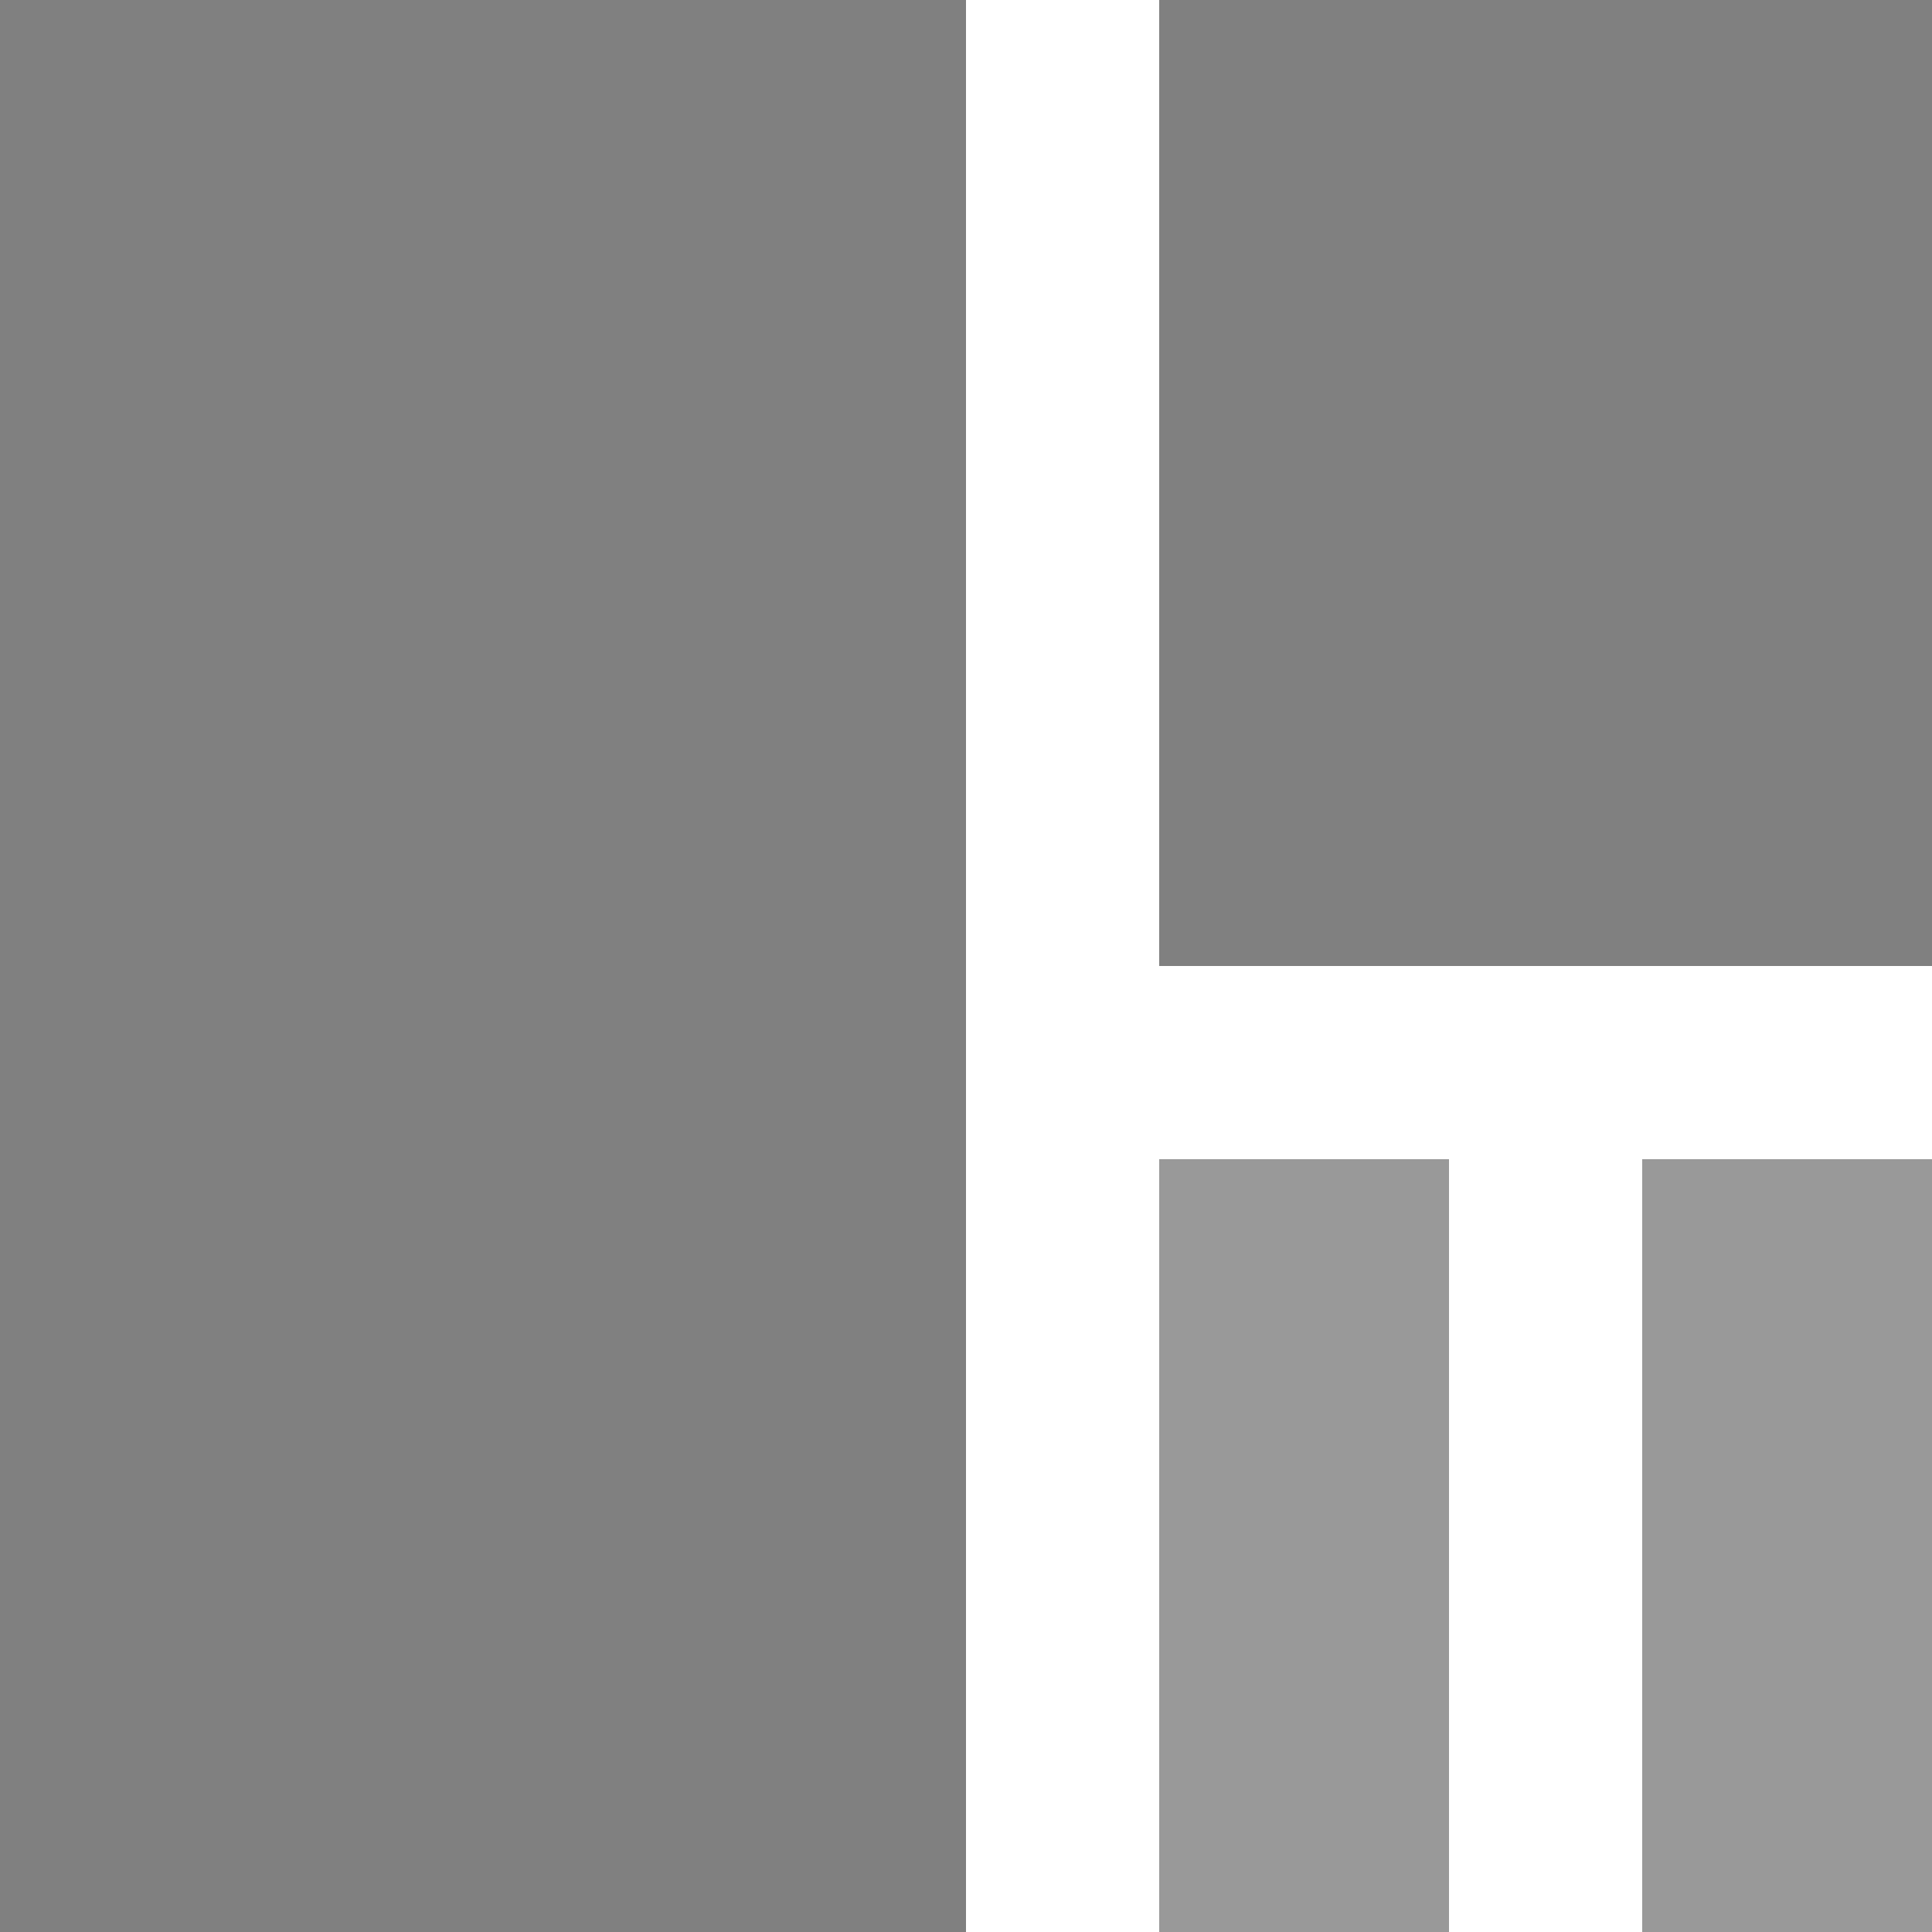 <?xml version="1.0" encoding="UTF-8" standalone="no"?>
<!-- Created with Inkscape (http://www.inkscape.org/) -->

<svg
   width="260"
   height="260"
   viewBox="0 0 68.792 68.792"
   version="1.1"
   id="svg5"
   inkscape:version="1.2 (dc2aedaf03, 2022-05-15)"
   sodipodi:docname="logo.svg"
   xmlns:inkscape="http://www.inkscape.org/namespaces/inkscape"
   xmlns:sodipodi="http://sodipodi.sourceforge.net/DTD/sodipodi-0.dtd"
   xmlns="http://www.w3.org/2000/svg"
   xmlns:svg="http://www.w3.org/2000/svg">
  <sodipodi:namedview
     id="namedview7"
     pagecolor="#ffffff"
     bordercolor="#666666"
     borderopacity="1.0"
     inkscape:showpageshadow="2"
     inkscape:pageopacity="0.0"
     inkscape:pagecheckerboard="0"
     inkscape:deskcolor="#d1d1d1"
     inkscape:document-units="px"
     showgrid="true"
     inkscape:zoom="2.587745"
     inkscape:cx="161.33738"
     inkscape:cy="159.79164"
     inkscape:window-width="1444"
     inkscape:window-height="1236"
     inkscape:window-x="998"
     inkscape:window-y="82"
     inkscape:window-maximized="0"
     inkscape:current-layer="layer1">
    <inkscape:grid
       type="xygrid"
       id="grid343"
       spacingx="3.44"
       spacingy="3.44" />
  </sodipodi:namedview>
  <defs
     id="defs2" />
  <g
     inkscape:label="Layer 1"
     inkscape:groupmode="layer"
     id="layer1">
    <rect
       style="fill:#808080;stroke:none;stroke-width:0.265;stroke-linecap:square"
       id="rect345"
       width="27.517"
       height="34.396"
       x="41.275"
       y="0" />
    <rect
       style="fill:#999999;stroke:none;stroke-width:0.265;stroke-linecap:square"
       id="rect347"
       width="10.319"
       height="27.517"
       x="41.275"
       y="41.275" />
    <rect
       style="fill:#999999;stroke:none;stroke-width:0.265;stroke-linecap:square"
       id="rect349"
       width="10.319"
       height="27.517"
       x="58.473"
       y="41.275" />
    <rect
       style="fill:#808080;stroke:none;stroke-width:0.265;stroke-linecap:square"
       id="rect341"
       width="34.396"
       height="68.792"
       x="0"
       y="0" />
  </g>
</svg>

